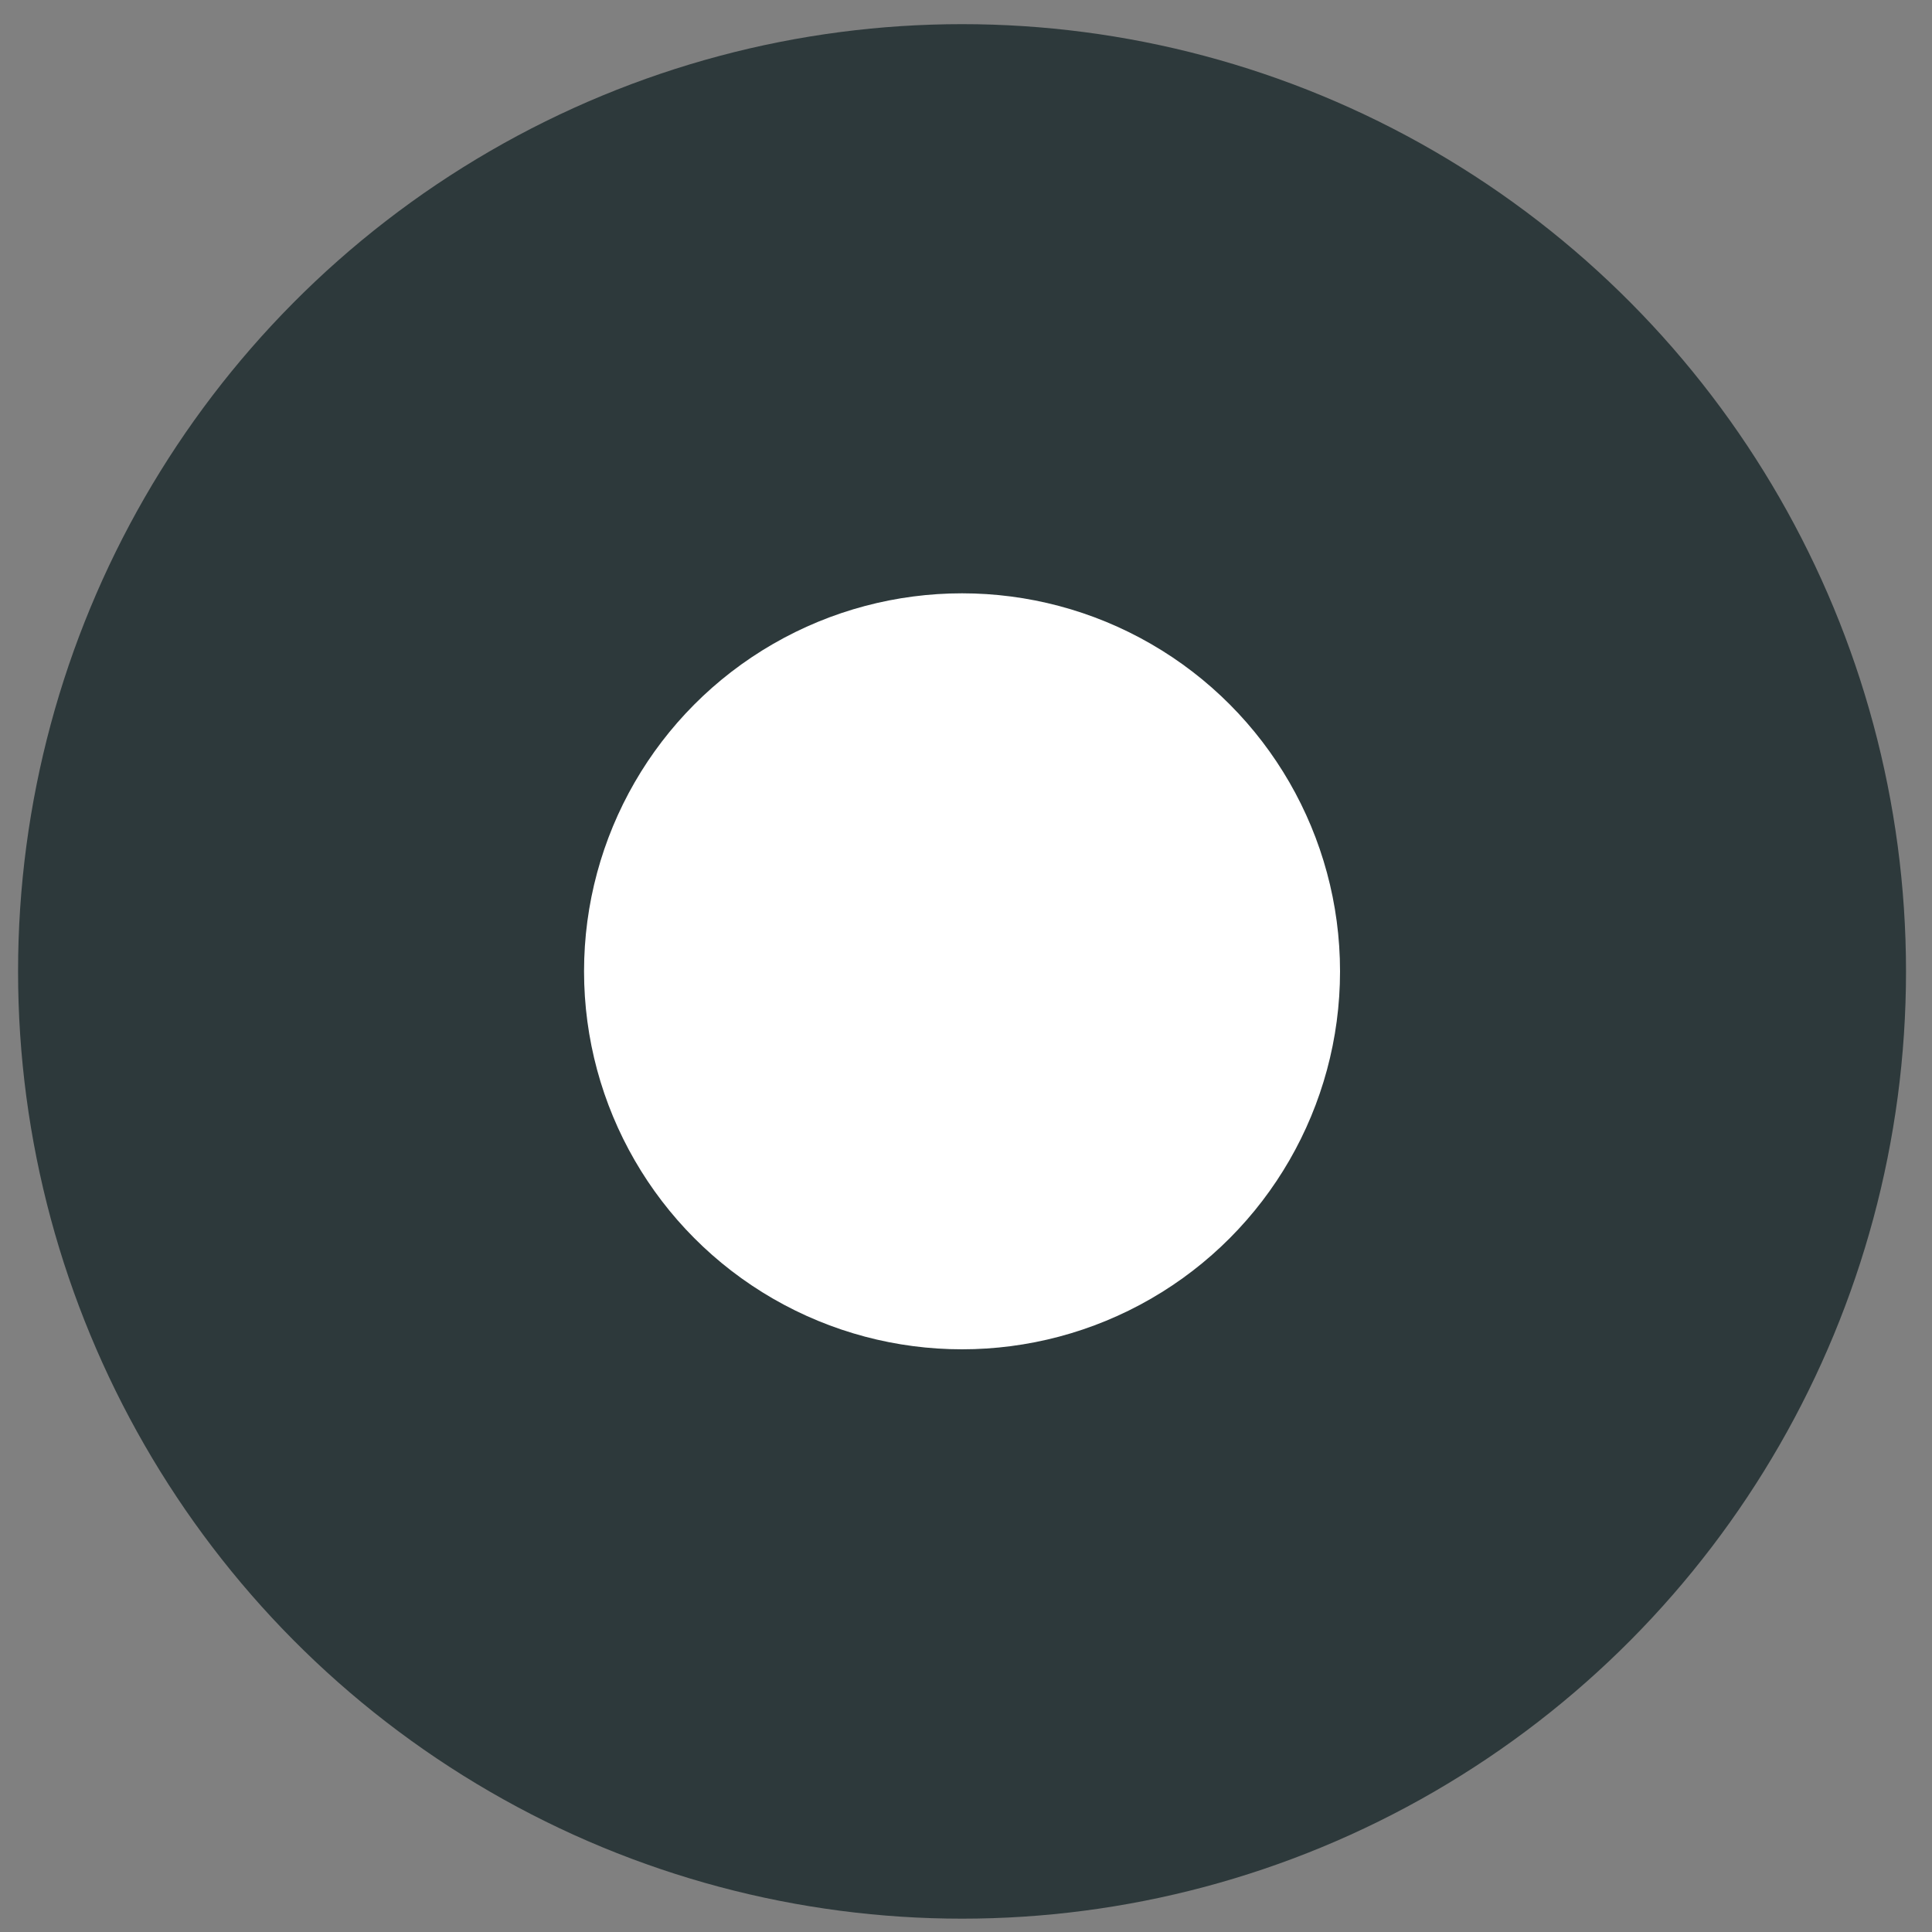 <svg xmlns="http://www.w3.org/2000/svg" width="20" height="20" viewBox="0 0 20 20"><rect x="0" y="0" width="20" height="20" fill="#808080" stroke="none"/><circle fill="none" cx="9.772" cy="9.805" r="3.913"/><ellipse fill="#2D393B" cx="9.959" cy="10.056" rx="9.772" ry="9.806"/><circle fill="#FFF" cx="9.959" cy="10.055" r="3.913"/></svg>